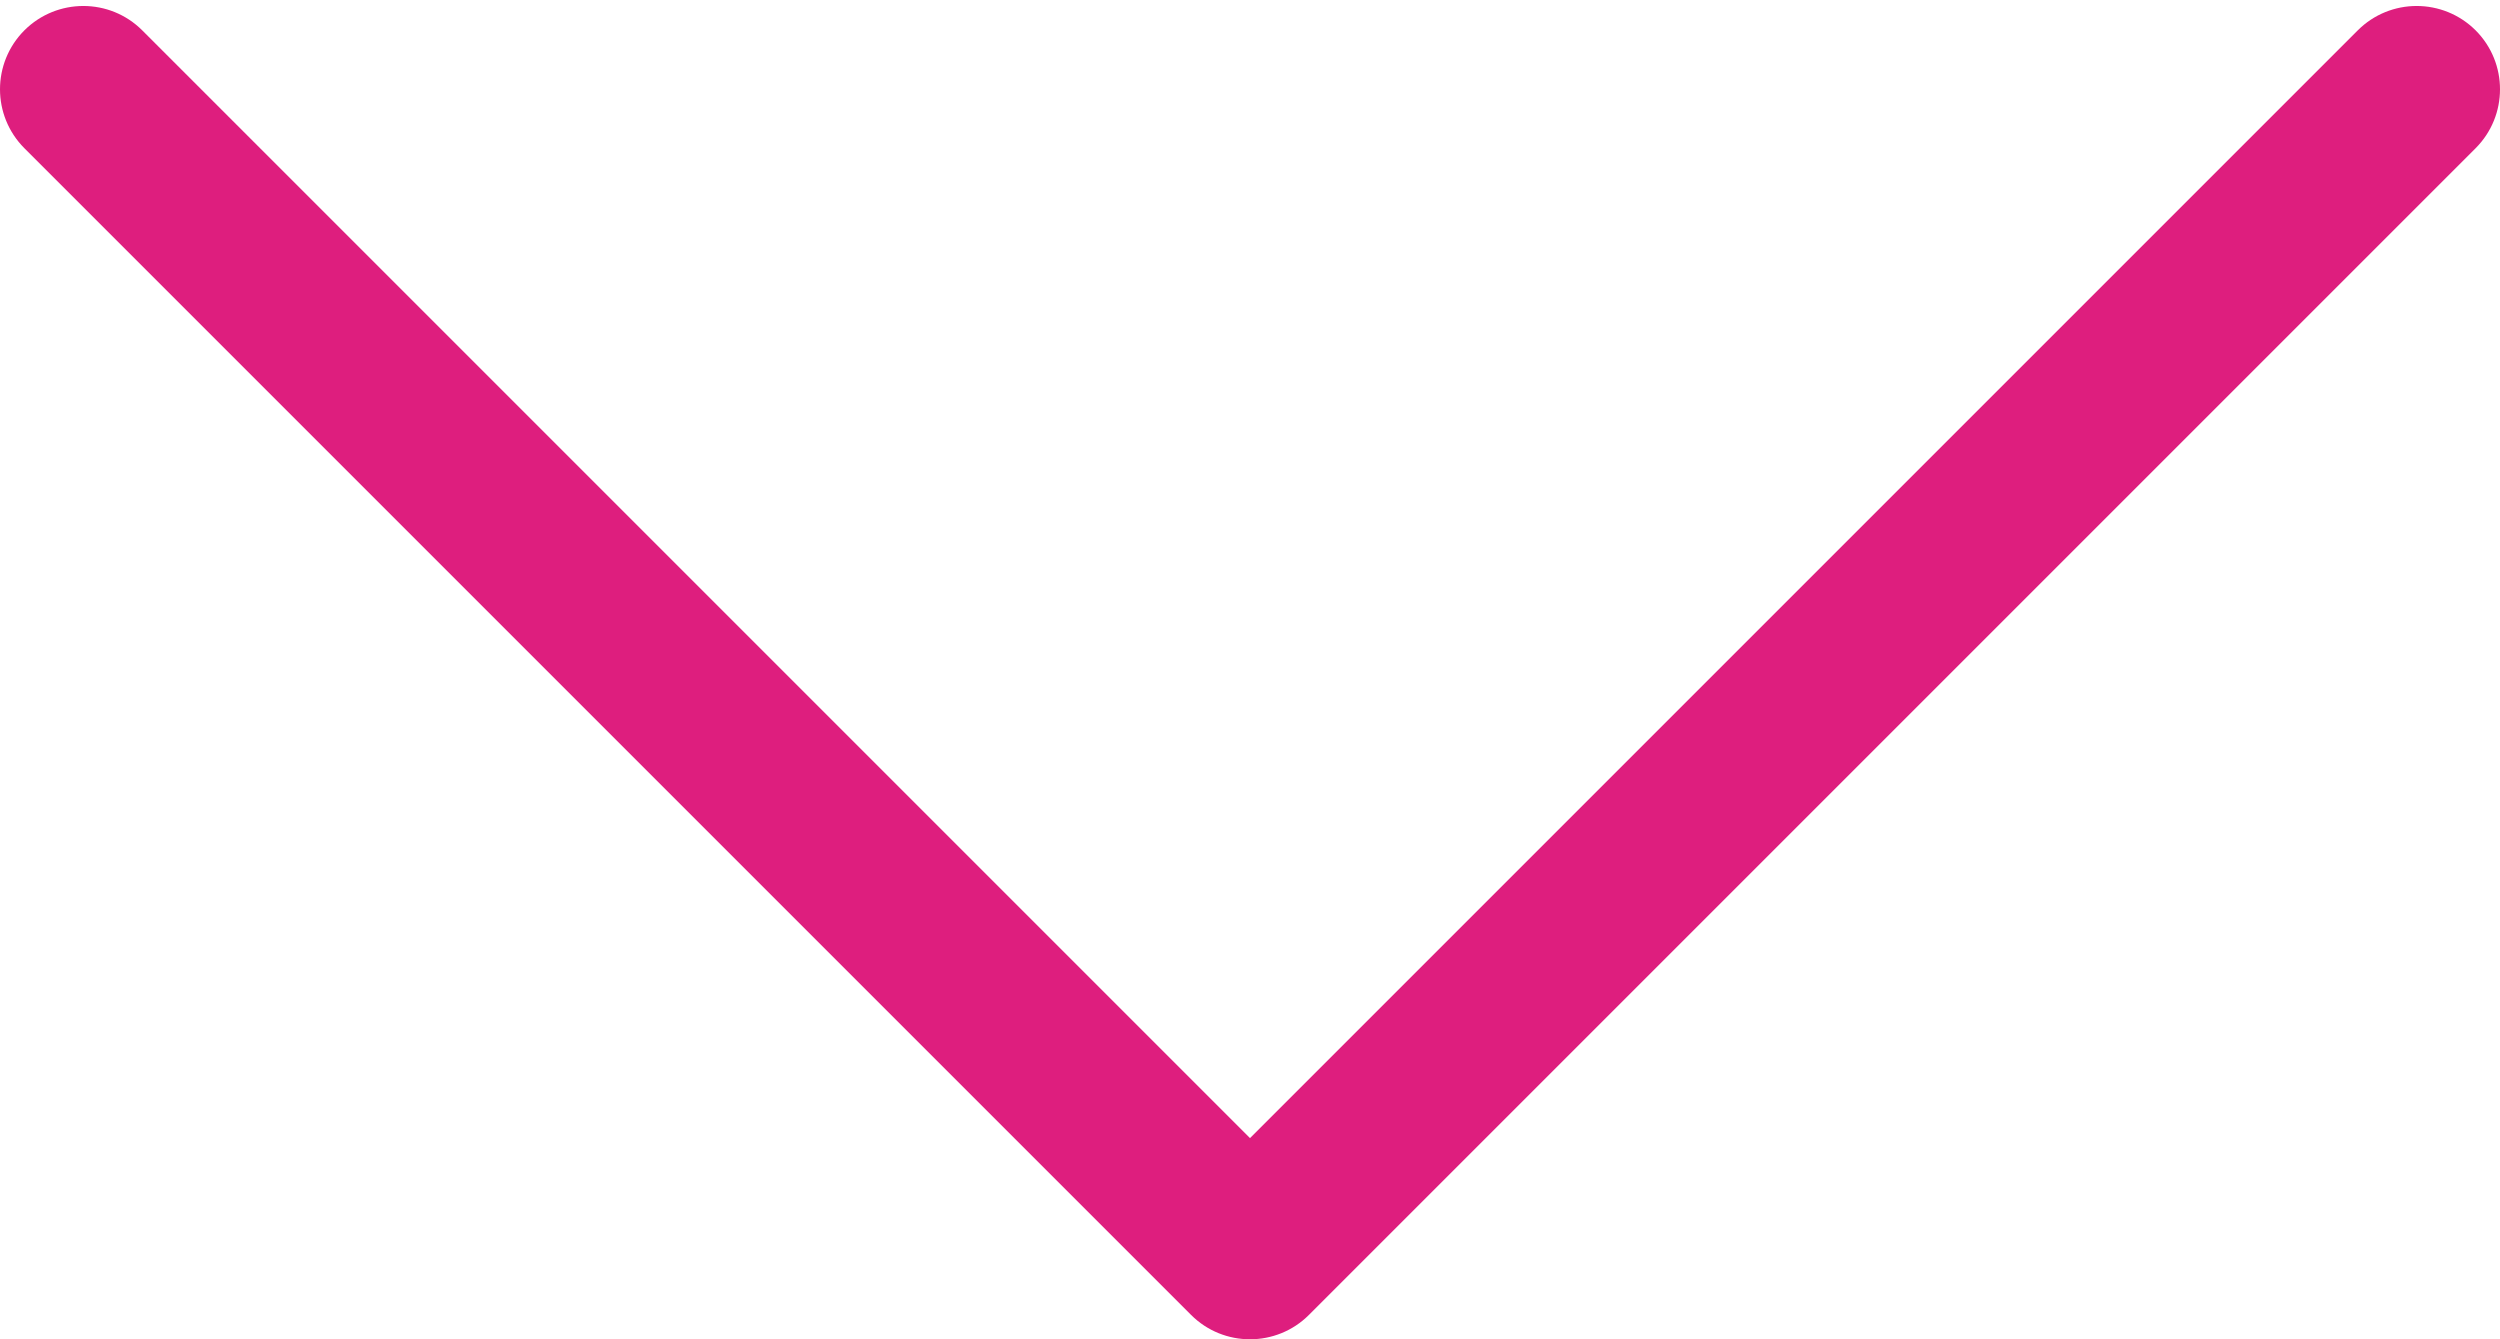 <svg width="28" height="15" viewBox="0 0 28 15" fill="none" xmlns="http://www.w3.org/2000/svg">
    <path fill-rule="evenodd" clip-rule="evenodd" d="M0.273 0.34C0.638 -0.024 1.229 -0.024 1.593 0.34L14 12.747L26.407 0.34C26.771 -0.024 27.362 -0.024 27.727 0.34C28.091 0.705 28.091 1.295 27.727 1.66L14.66 14.727C14.296 15.091 13.704 15.091 13.34 14.727L0.273 1.66C-0.091 1.295 -0.091 0.705 0.273 0.34Z" fill="#DE1E7E"/>
</svg>
